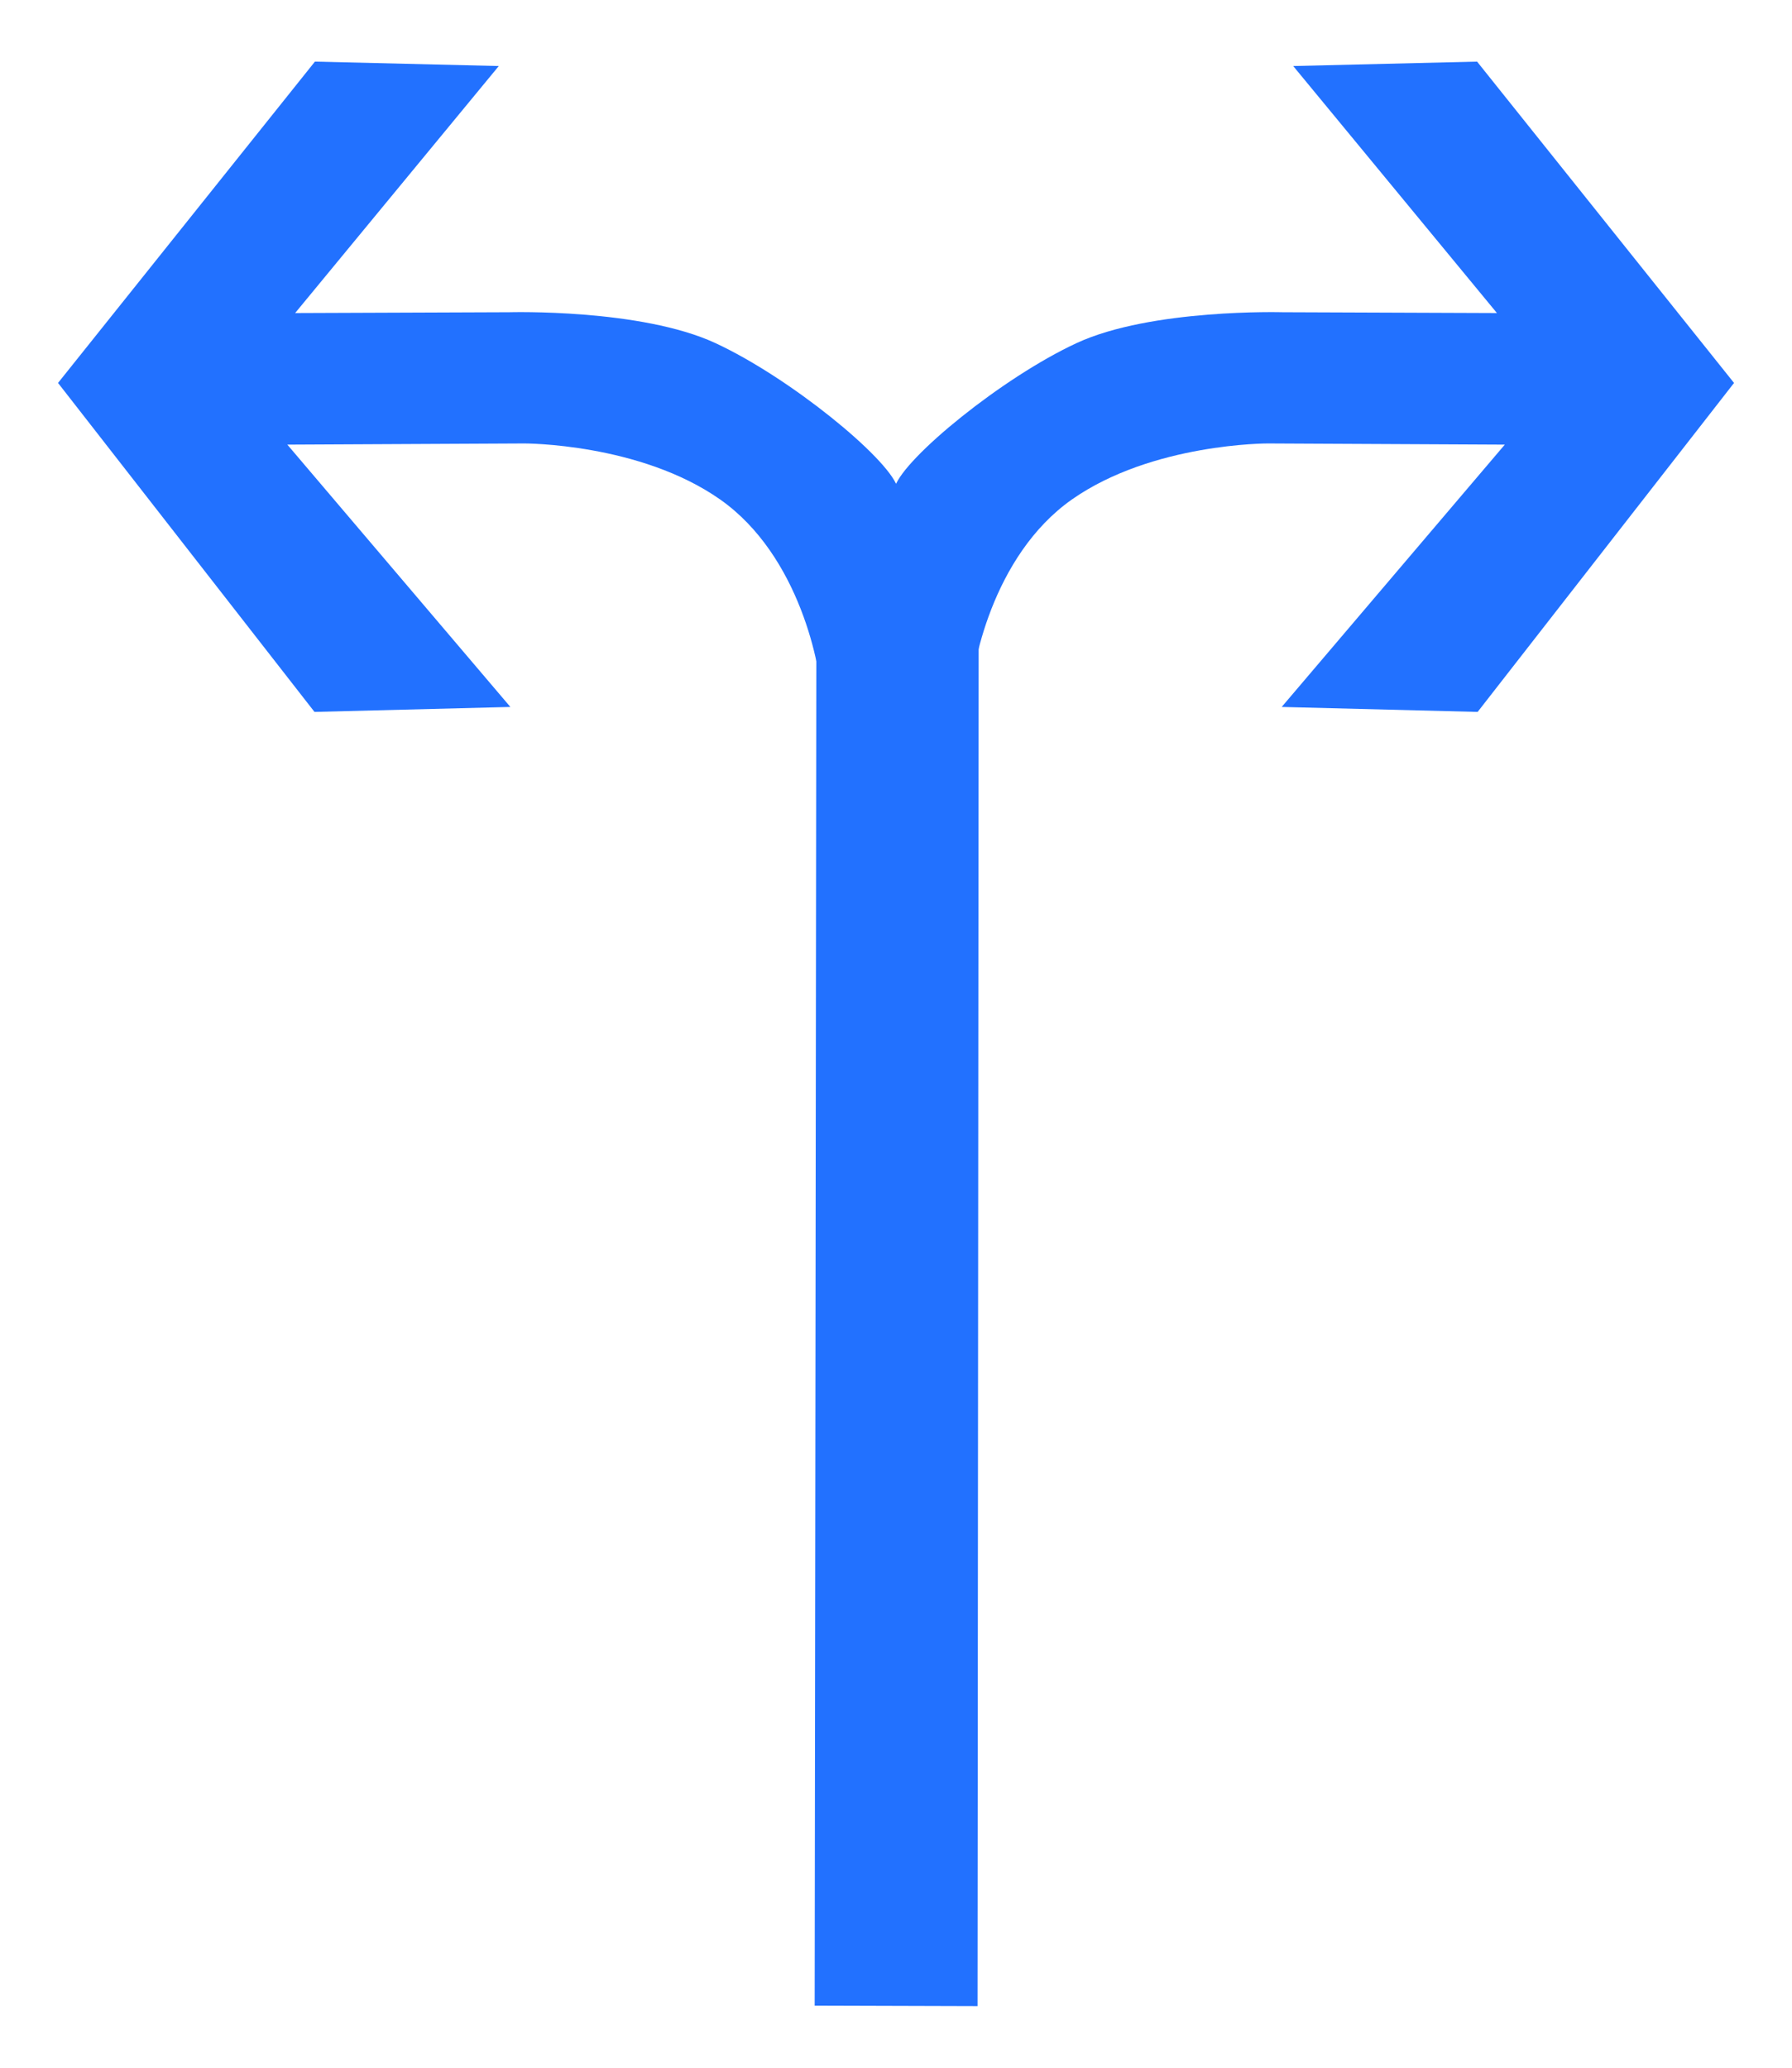 <?xml version="1.0" encoding="UTF-8"?>
<svg width="26px" height="30px" viewBox="0 0 26 30" version="1.1" xmlns="http://www.w3.org/2000/svg" xmlns:xlink="http://www.w3.org/1999/xlink">
    <!-- Generator: Sketch 54.1 (76490) - https://sketchapp.com -->
    <title>1301_0_k</title>
    <desc>Created with Sketch.</desc>
    <g id="页面" stroke="none" stroke-width="1" fill="none" fill-rule="evenodd">
        <g id="C9_6_icon-汇总说明-" transform="translate(-464, -1060)" fill="#2271FF" fill-rule="nonzero">
            <g id="编组-10" transform="translate(263, 995)">
                <g id="1301_0_k" transform="translate(201, 65)">
                    <polygon id="path2200_9_" points="11.82 29.099 11.847 7.259 14.201 7.119 14.183 29.106"></polygon>
                    <path d="M13.017,7.058 C12.87,6.634 11.462,5.48 10.38,4.978 C9.298,4.476 7.391,4.53 7.391,4.53 L4.282,4.542 L7.237,0.958 L4.569,0.894 L0.842,5.556 L4.563,10.329 L7.405,10.257 L4.169,6.451 L7.605,6.434 C7.605,6.434 9.283,6.428 10.449,7.247 C11.615,8.067 11.91,9.713 11.917,10.112 C11.923,10.91 13.312,7.904 13.017,7.058 Z" id="path2214_10_"></path>
                    <path d="M12.985,7.058 C13.131,6.634 14.538,5.48 15.62,4.978 C16.702,4.476 18.609,4.53 18.609,4.53 L21.719,4.542 L18.763,0.958 L21.431,0.894 L25.159,5.556 L21.439,10.329 L18.596,10.257 L21.833,6.451 L18.397,6.434 C18.397,6.434 16.719,6.428 15.552,7.247 C14.386,8.067 14.091,9.713 14.085,10.112 C14.077,10.91 12.685,7.904 12.985,7.058 Z" id="path2249_4_"></path>
                </g>
            </g>
        </g>
    </g>
</svg>